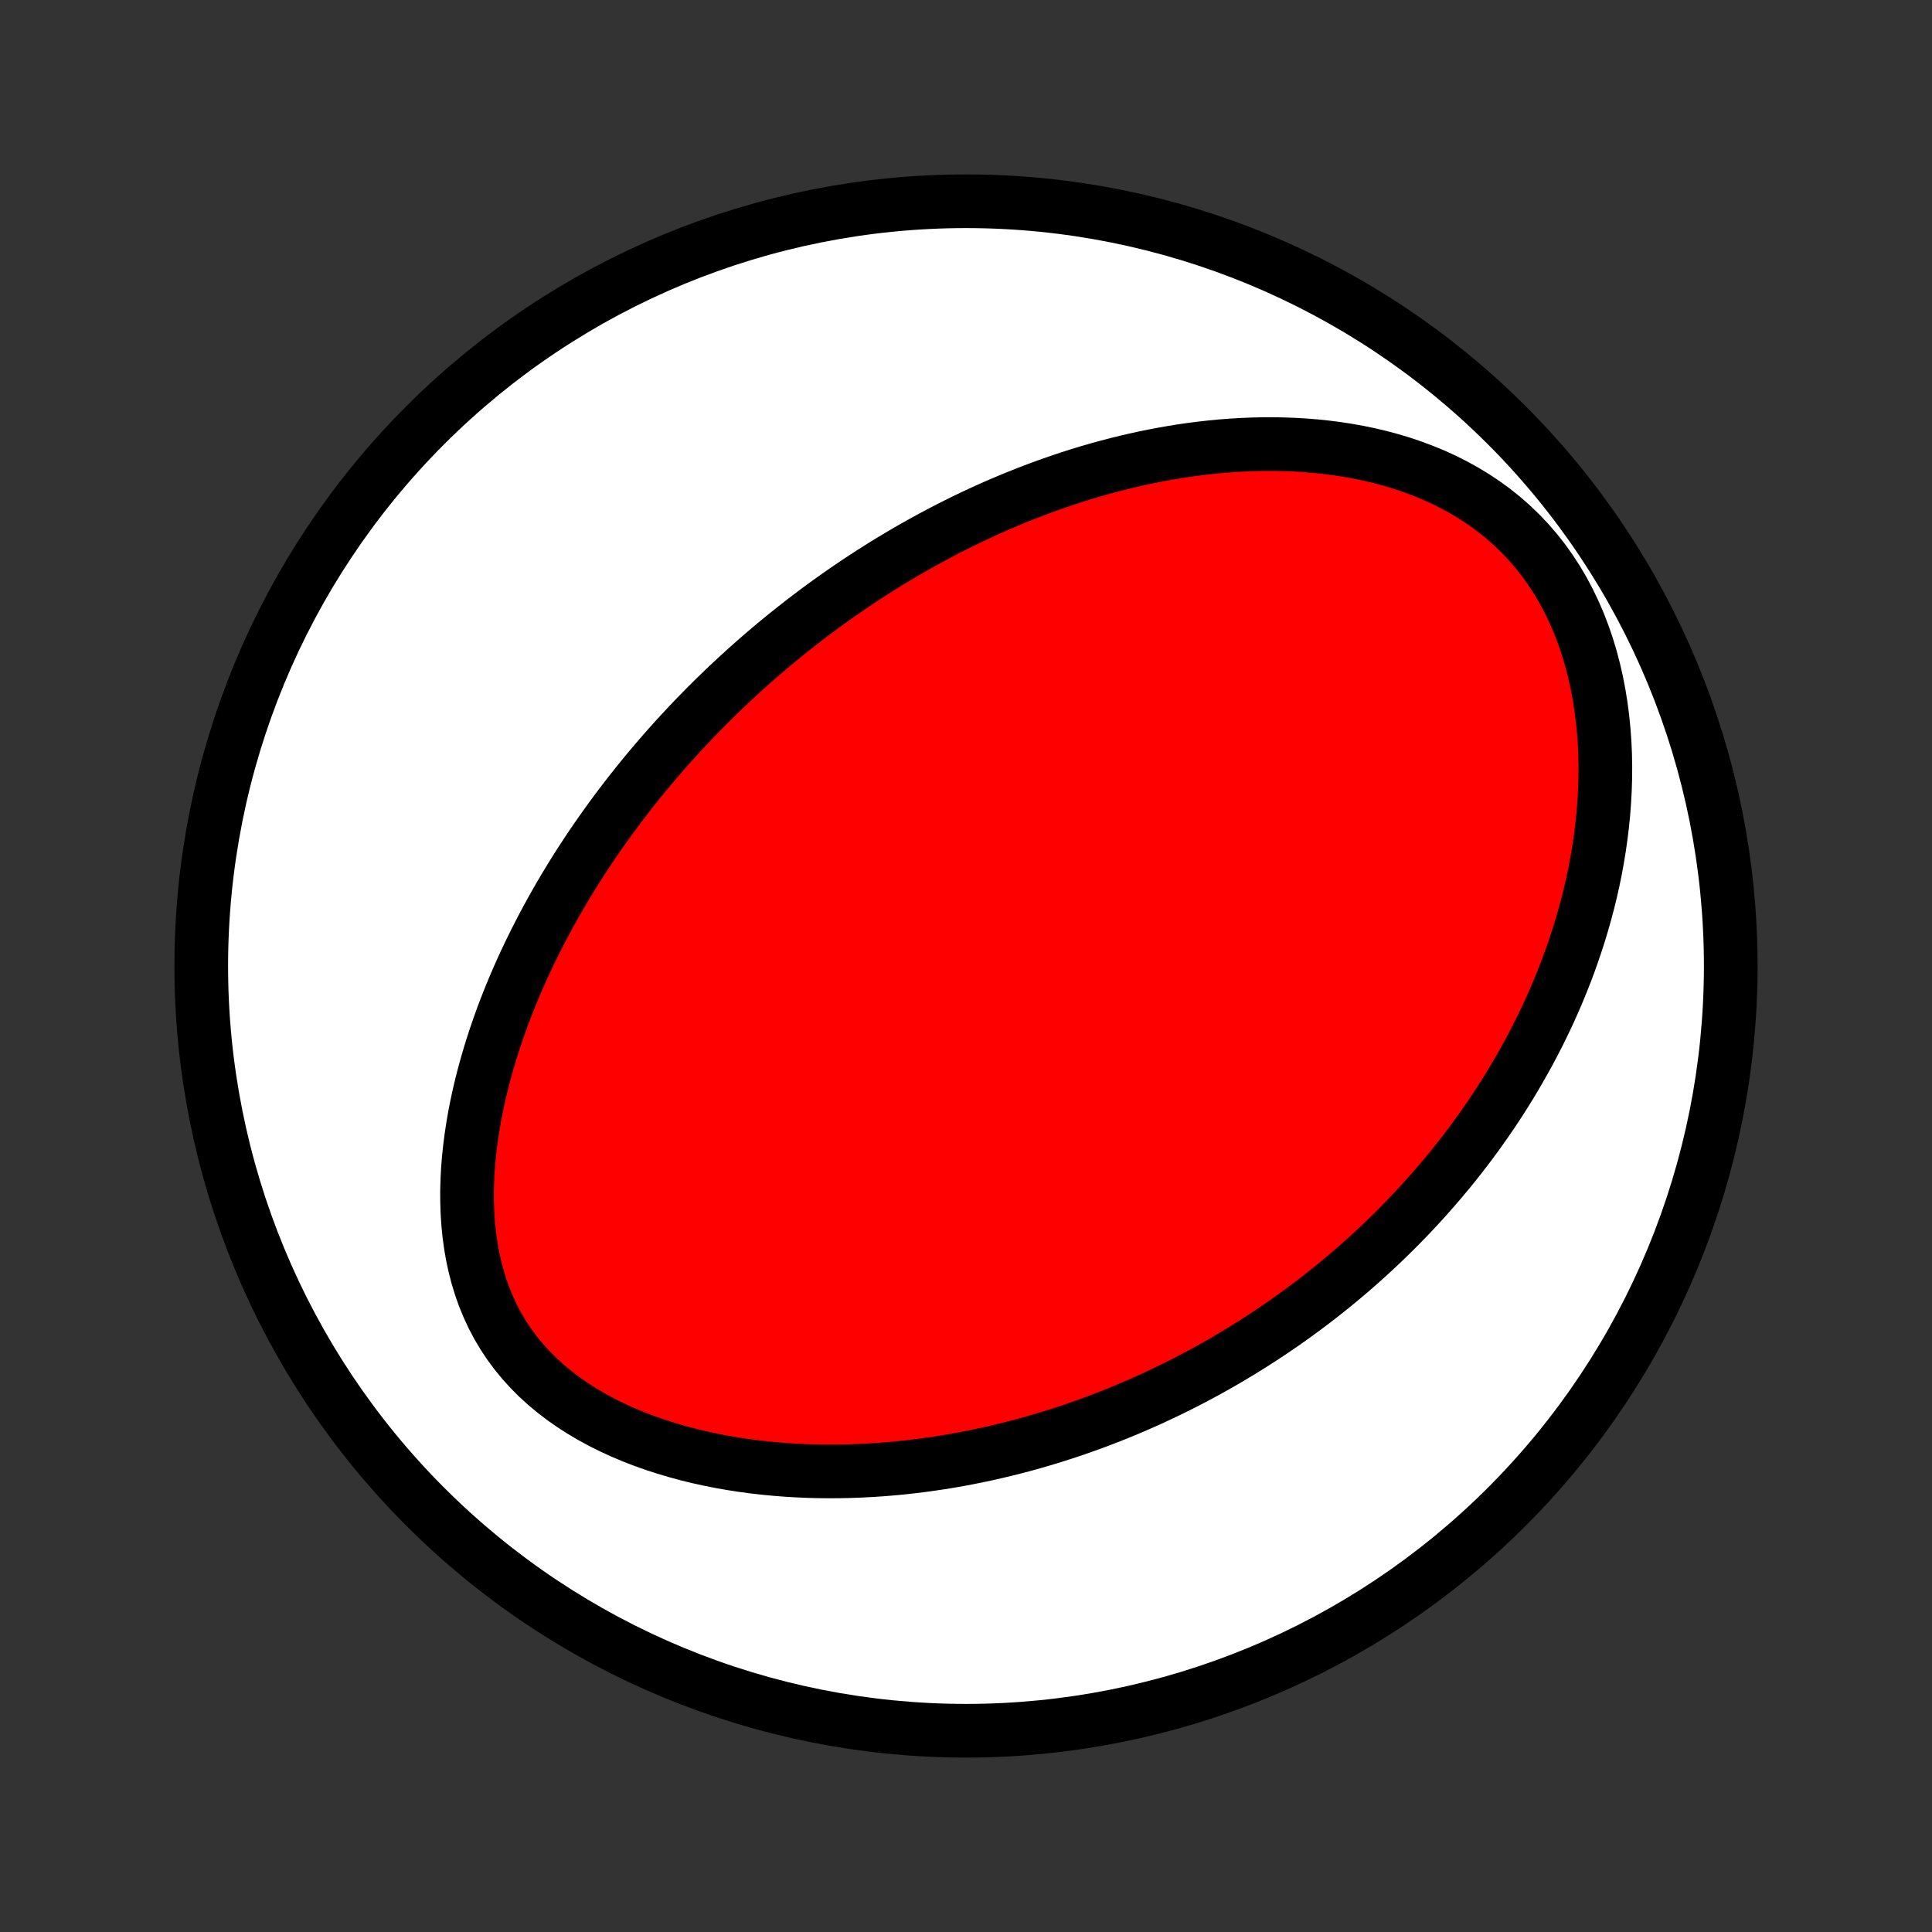 <?xml version="1.0" encoding="utf-8" standalone="no"?>
<!DOCTYPE svg PUBLIC "-//W3C//DTD SVG 1.1//EN"
  "http://www.w3.org/Graphics/SVG/1.1/DTD/svg11.dtd">
<!-- Created with matplotlib (http://matplotlib.org/) -->
<svg height="72pt" version="1.1" viewBox="0 0 72 72" width="72pt" xmlns="http://www.w3.org/2000/svg" xmlns:xlink="http://www.w3.org/1999/xlink">
 <rect x="0" y="0" width="72" height="72" fill="#333333" stroke="none"/>
 <defs>
  <style type="text/css">
*{stroke-linecap:butt;stroke-linejoin:round;}
  </style>
 </defs>
 <g id="figure_1">
  <g id="patch_1">
   <path d="
M0 72
L72 72
L72 0
L0 0
z
" style="fill:none;"/>
  </g>
  <g id="axes_1">
   <g id="PatchCollection_1">
    <defs>
     <path d="
M36 -7.5
C43.558 -7.5 50.808 -10.503 56.153 -15.848
C61.497 -21.192 64.5 -28.442 64.5 -36
C64.5 -43.558 61.497 -50.808 56.153 -56.153
C50.808 -61.497 43.558 -64.5 36 -64.5
C28.442 -64.5 21.192 -61.497 15.848 -56.153
C10.503 -50.808 7.5 -43.558 7.5 -36
C7.5 -28.442 10.503 -21.192 15.848 -15.848
C21.192 -10.503 28.442 -7.5 36 -7.5
z
" id="C0_0_a811fe30f3"/>
     <path d="
M29.186 -48.265
L28.978 -48.094
L28.77 -47.921
L28.564 -47.747
L28.359 -47.571
L28.155 -47.393
L27.952 -47.213
L27.75 -47.032
L27.549 -46.849
L27.348 -46.664
L27.149 -46.477
L26.951 -46.288
L26.753 -46.098
L26.556 -45.905
L26.36 -45.71
L26.165 -45.513
L25.971 -45.314
L25.777 -45.112
L25.585 -44.908
L25.392 -44.702
L25.201 -44.493
L25.01 -44.282
L24.82 -44.069
L24.631 -43.852
L24.443 -43.633
L24.255 -43.411
L24.068 -43.187
L23.881 -42.96
L23.696 -42.729
L23.511 -42.496
L23.327 -42.259
L23.143 -42.02
L22.961 -41.777
L22.779 -41.531
L22.599 -41.281
L22.419 -41.029
L22.24 -40.772
L22.062 -40.512
L21.885 -40.248
L21.71 -39.981
L21.535 -39.71
L21.363 -39.435
L21.191 -39.156
L21.02 -38.873
L20.852 -38.586
L20.685 -38.294
L20.52 -37.999
L20.356 -37.7
L20.195 -37.396
L20.036 -37.087
L19.879 -36.775
L19.724 -36.458
L19.572 -36.136
L19.423 -35.81
L19.277 -35.48
L19.134 -35.145
L18.995 -34.806
L18.859 -34.462
L18.727 -34.114
L18.6 -33.761
L18.477 -33.404
L18.358 -33.042
L18.245 -32.677
L18.137 -32.307
L18.034 -31.933
L17.938 -31.556
L17.848 -31.174
L17.765 -30.79
L17.689 -30.402
L17.622 -30.011
L17.562 -29.617
L17.511 -29.22
L17.469 -28.822
L17.437 -28.421
L17.416 -28.019
L17.405 -27.617
L17.407 -27.214
L17.42 -26.811
L17.446 -26.409
L17.486 -26.008
L17.54 -25.609
L17.608 -25.213
L17.693 -24.82
L17.793 -24.432
L17.91 -24.049
L18.043 -23.672
L18.195 -23.302
L18.363 -22.939
L18.55 -22.585
L18.755 -22.24
L18.977 -21.905
L19.217 -21.581
L19.474 -21.268
L19.747 -20.966
L20.035 -20.676
L20.339 -20.399
L20.657 -20.134
L20.987 -19.882
L21.33 -19.642
L21.683 -19.416
L22.047 -19.201
L22.419 -18.999
L22.799 -18.81
L23.187 -18.632
L23.58 -18.466
L23.978 -18.312
L24.381 -18.169
L24.787 -18.037
L25.195 -17.916
L25.606 -17.804
L26.018 -17.703
L26.432 -17.612
L26.845 -17.53
L27.259 -17.457
L27.672 -17.393
L28.084 -17.338
L28.494 -17.291
L28.904 -17.252
L29.311 -17.22
L29.715 -17.196
L30.118 -17.178
L30.517 -17.168
L30.914 -17.164
L31.308 -17.167
L31.698 -17.175
L32.086 -17.19
L32.469 -17.21
L32.85 -17.235
L33.226 -17.266
L33.599 -17.301
L33.969 -17.342
L34.334 -17.387
L34.696 -17.436
L35.054 -17.489
L35.408 -17.547
L35.759 -17.608
L36.105 -17.674
L36.448 -17.743
L36.787 -17.815
L37.123 -17.891
L37.454 -17.97
L37.782 -18.052
L38.107 -18.137
L38.428 -18.225
L38.745 -18.316
L39.059 -18.41
L39.369 -18.506
L39.676 -18.605
L39.98 -18.706
L40.28 -18.81
L40.578 -18.916
L40.872 -19.024
L41.163 -19.135
L41.451 -19.247
L41.736 -19.362
L42.019 -19.479
L42.298 -19.598
L42.575 -19.719
L42.849 -19.842
L43.12 -19.967
L43.389 -20.094
L43.655 -20.222
L43.919 -20.353
L44.181 -20.485
L44.44 -20.62
L44.697 -20.756
L44.952 -20.894
L45.204 -21.034
L45.455 -21.176
L45.703 -21.319
L45.95 -21.465
L46.194 -21.612
L46.437 -21.761
L46.678 -21.912
L46.917 -22.065
L47.154 -22.22
L47.389 -22.376
L47.623 -22.535
L47.856 -22.695
L48.086 -22.858
L48.316 -23.023
L48.543 -23.189
L48.77 -23.358
L48.995 -23.529
L49.218 -23.702
L49.44 -23.878
L49.661 -24.055
L49.88 -24.235
L50.099 -24.417
L50.316 -24.601
L50.532 -24.788
L50.746 -24.977
L50.96 -25.169
L51.172 -25.364
L51.383 -25.561
L51.593 -25.761
L51.802 -25.963
L52.01 -26.169
L52.216 -26.377
L52.422 -26.588
L52.626 -26.802
L52.83 -27.02
L53.032 -27.24
L53.233 -27.464
L53.432 -27.691
L53.631 -27.921
L53.828 -28.155
L54.025 -28.392
L54.22 -28.633
L54.413 -28.878
L54.606 -29.126
L54.797 -29.379
L54.986 -29.635
L55.174 -29.896
L55.36 -30.16
L55.545 -30.429
L55.728 -30.702
L55.91 -30.98
L56.089 -31.262
L56.267 -31.548
L56.442 -31.84
L56.615 -32.136
L56.786 -32.437
L56.955 -32.742
L57.121 -33.053
L57.284 -33.369
L57.444 -33.69
L57.602 -34.017
L57.756 -34.348
L57.907 -34.685
L58.054 -35.028
L58.197 -35.376
L58.337 -35.729
L58.472 -36.088
L58.602 -36.453
L58.728 -36.823
L58.849 -37.198
L58.964 -37.58
L59.074 -37.966
L59.178 -38.358
L59.276 -38.756
L59.367 -39.159
L59.451 -39.567
L59.527 -39.98
L59.596 -40.398
L59.657 -40.821
L59.709 -41.248
L59.753 -41.68
L59.786 -42.115
L59.81 -42.555
L59.824 -42.997
L59.827 -43.442
L59.818 -43.89
L59.798 -44.339
L59.765 -44.789
L59.719 -45.241
L59.661 -45.692
L59.588 -46.142
L59.502 -46.59
L59.4 -47.036
L59.284 -47.479
L59.152 -47.917
L59.004 -48.349
L58.84 -48.775
L58.66 -49.193
L58.464 -49.602
L58.252 -50.001
L58.023 -50.389
L57.778 -50.765
L57.518 -51.129
L57.242 -51.478
L56.952 -51.813
L56.648 -52.132
L56.331 -52.436
L56.002 -52.724
L55.661 -52.996
L55.31 -53.251
L54.95 -53.491
L54.581 -53.714
L54.205 -53.922
L53.823 -54.114
L53.435 -54.291
L53.042 -54.453
L52.646 -54.601
L52.247 -54.736
L51.845 -54.857
L51.442 -54.965
L51.038 -55.061
L50.633 -55.145
L50.228 -55.218
L49.825 -55.28
L49.422 -55.332
L49.02 -55.374
L48.62 -55.406
L48.223 -55.429
L47.828 -55.444
L47.435 -55.45
L47.045 -55.449
L46.658 -55.44
L46.275 -55.424
L45.894 -55.401
L45.518 -55.372
L45.145 -55.337
L44.775 -55.295
L44.409 -55.249
L44.047 -55.197
L43.69 -55.139
L43.336 -55.077
L42.985 -55.011
L42.639 -54.94
L42.297 -54.865
L41.959 -54.786
L41.625 -54.704
L41.294 -54.617
L40.968 -54.528
L40.645 -54.435
L40.326 -54.34
L40.011 -54.241
L39.7 -54.139
L39.393 -54.035
L39.089 -53.928
L38.788 -53.819
L38.492 -53.708
L38.198 -53.594
L37.908 -53.478
L37.622 -53.36
L37.338 -53.241
L37.058 -53.119
L36.781 -52.995
L36.507 -52.87
L36.236 -52.743
L35.968 -52.614
L35.703 -52.484
L35.441 -52.352
L35.181 -52.218
L34.925 -52.084
L34.67 -51.947
L34.419 -51.809
L34.169 -51.67
L33.922 -51.53
L33.678 -51.388
L33.435 -51.244
L33.195 -51.1
L32.957 -50.954
L32.722 -50.806
L32.488 -50.658
L32.256 -50.508
L32.026 -50.357
L31.798 -50.204
L31.572 -50.05
L31.347 -49.895
L31.124 -49.738
L30.903 -49.58
L30.683 -49.421
L30.465 -49.26
L30.249 -49.098
L30.034 -48.934
L29.82 -48.769
L29.608 -48.603
z
" id="C0_1_beb1fdd73e"/>
    </defs>
    <g clip-path="url(#p1bffca34e9)">
     <use style="fill:#ffffff;stroke:#000000;stroke-width:2.0;" x="0.0" xlink:href="#C0_0_a811fe30f3" y="72.0"/>
    </g>
    <g clip-path="url(#p1bffca34e9)">
     <use style="fill:#ff0000;stroke:#000000;stroke-width:2.0;" x="0.0" xlink:href="#C0_1_beb1fdd73e" y="72.0"/>
    </g>
   </g>
  </g>
 </g>
 <defs>
  <clipPath id="p1bffca34e9">
   <rect height="72.0" width="72.0" x="0.0" y="0.0"/>
  </clipPath>
 </defs>
</svg>
